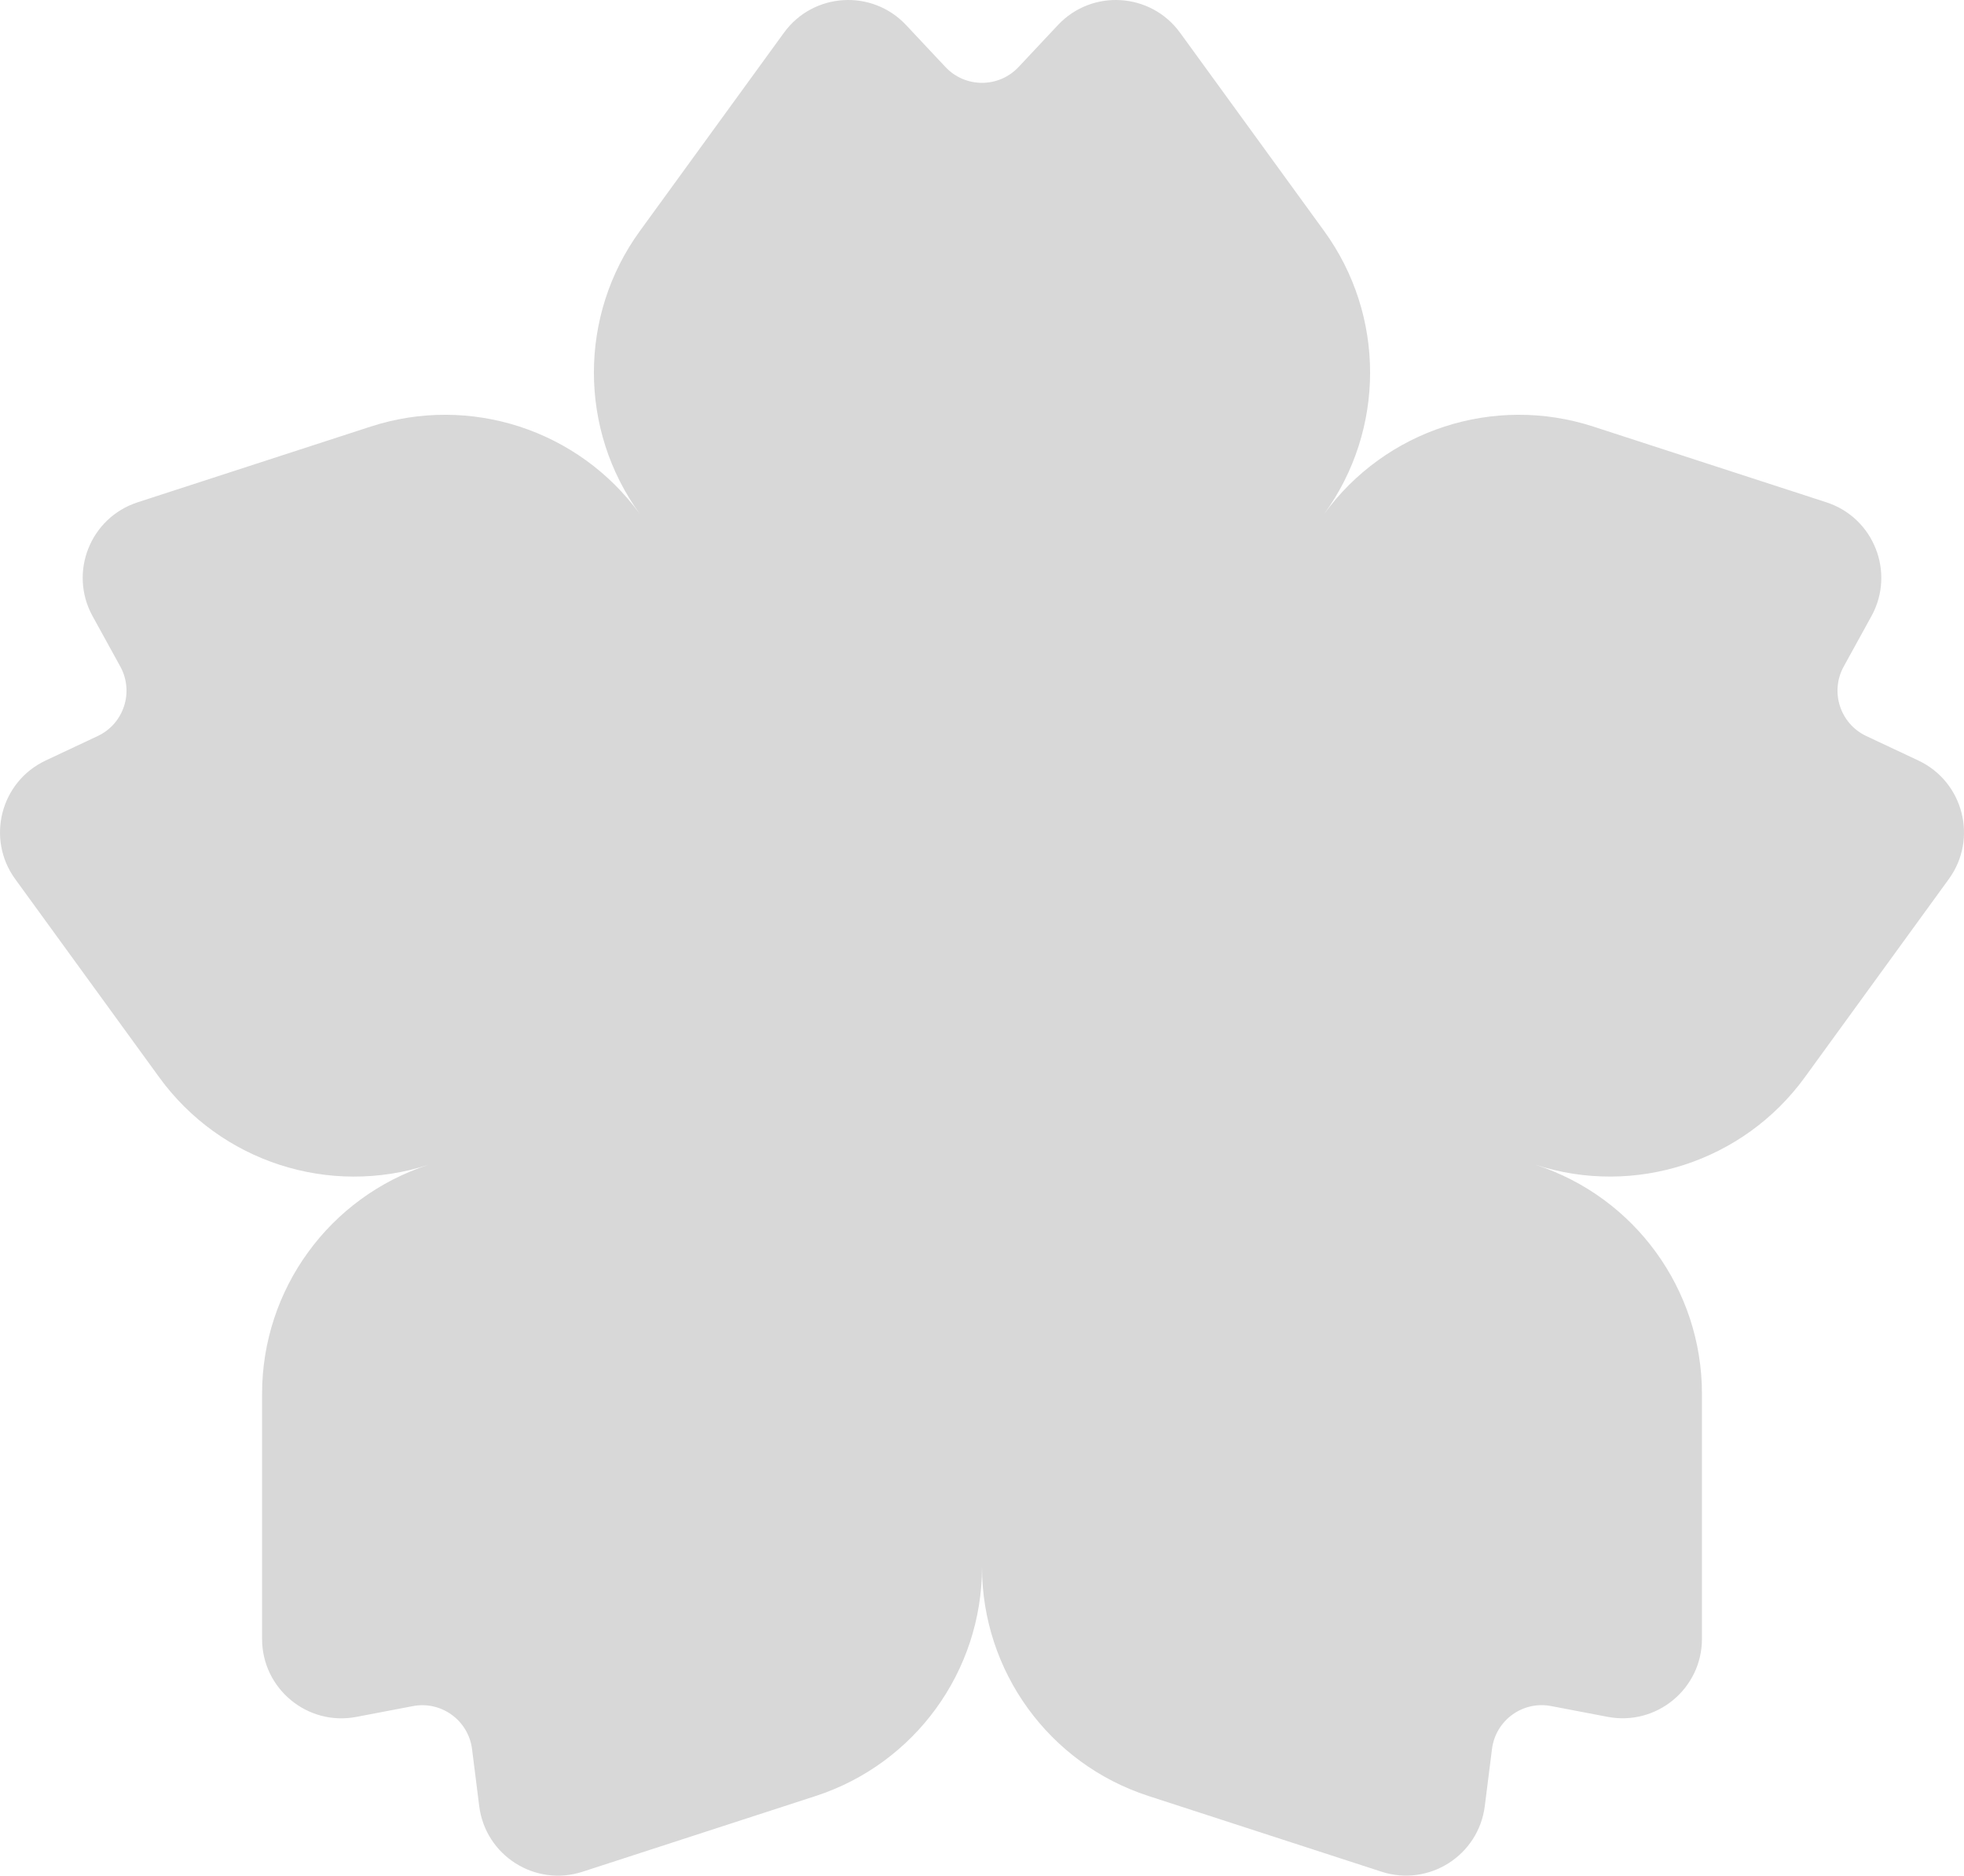 <?xml version="1.0" encoding="utf-8"?>
<!-- Generator: Adobe Illustrator 15.0.0, SVG Export Plug-In . SVG Version: 6.00 Build 0)  -->
<!DOCTYPE svg PUBLIC "-//W3C//DTD SVG 1.1//EN" "http://www.w3.org/Graphics/SVG/1.1/DTD/svg11.dtd">
<svg version="1.1" id="Capa_1" xmlns="http://www.w3.org/2000/svg" xmlns:xlink="http://www.w3.org/1999/xlink" x="0px" y="0px"
	 width="300px" height="286.504px" viewBox="0 0 300 286.504" enable-background="new 0 0 300 286.504" xml:space="preserve">
<g>
	<path fill="#D8D8D8" d="M293.025,116.168l-7.945-3.735c-4.002-1.881-5.584-6.749-3.453-10.623l4.234-7.694
		c3.67-6.671,0.361-15.035-6.881-17.388L243.38,65.161c-15.153-4.924-31.756,0.471-41.122,13.361
		c9.366-12.891,9.366-30.347,0-43.238L180.256,5.001c-4.475-6.16-13.451-6.723-18.66-1.17l-6.011,6.404
		c-3.024,3.225-8.146,3.224-11.169,0l-6.01-6.404c-5.209-5.553-14.186-4.99-18.661,1.17L97.742,35.284
		c-9.365,12.891-9.365,30.347,0,43.238c-9.365-12.891-25.967-18.286-41.121-13.361L21.02,76.728
		c-7.241,2.353-10.551,10.716-6.88,17.388l4.234,7.694c2.131,3.874,0.55,8.742-3.452,10.623l-7.948,3.735
		c-6.89,3.24-9.129,11.951-4.653,18.11l22.002,30.285c9.366,12.895,25.968,18.285,41.122,13.361
		c-15.154,4.924-25.414,19.045-25.414,34.979v37.438c0,7.612,6.931,13.35,14.41,11.915l8.625-1.646
		c4.343-0.832,8.483,2.18,9.037,6.563l1.098,8.714c0.951,7.556,8.544,12.374,15.785,10.021l35.6-11.566
		C139.74,269.413,150,255.291,150,239.355c0,15.936,10.26,30.058,25.416,34.979l35.602,11.566
		c7.239,2.354,14.834-2.469,15.783-10.021l1.1-8.714c0.555-4.39,4.691-7.396,9.035-6.563l8.627,1.646
		c7.479,1.434,14.41-4.307,14.41-11.915V212.9c0-15.938-10.263-30.06-25.416-34.979c15.154,4.923,31.756-0.472,41.123-13.36
		l22.002-30.286C302.154,128.12,299.917,119.409,293.025,116.168z"/>
</g>
</svg>
